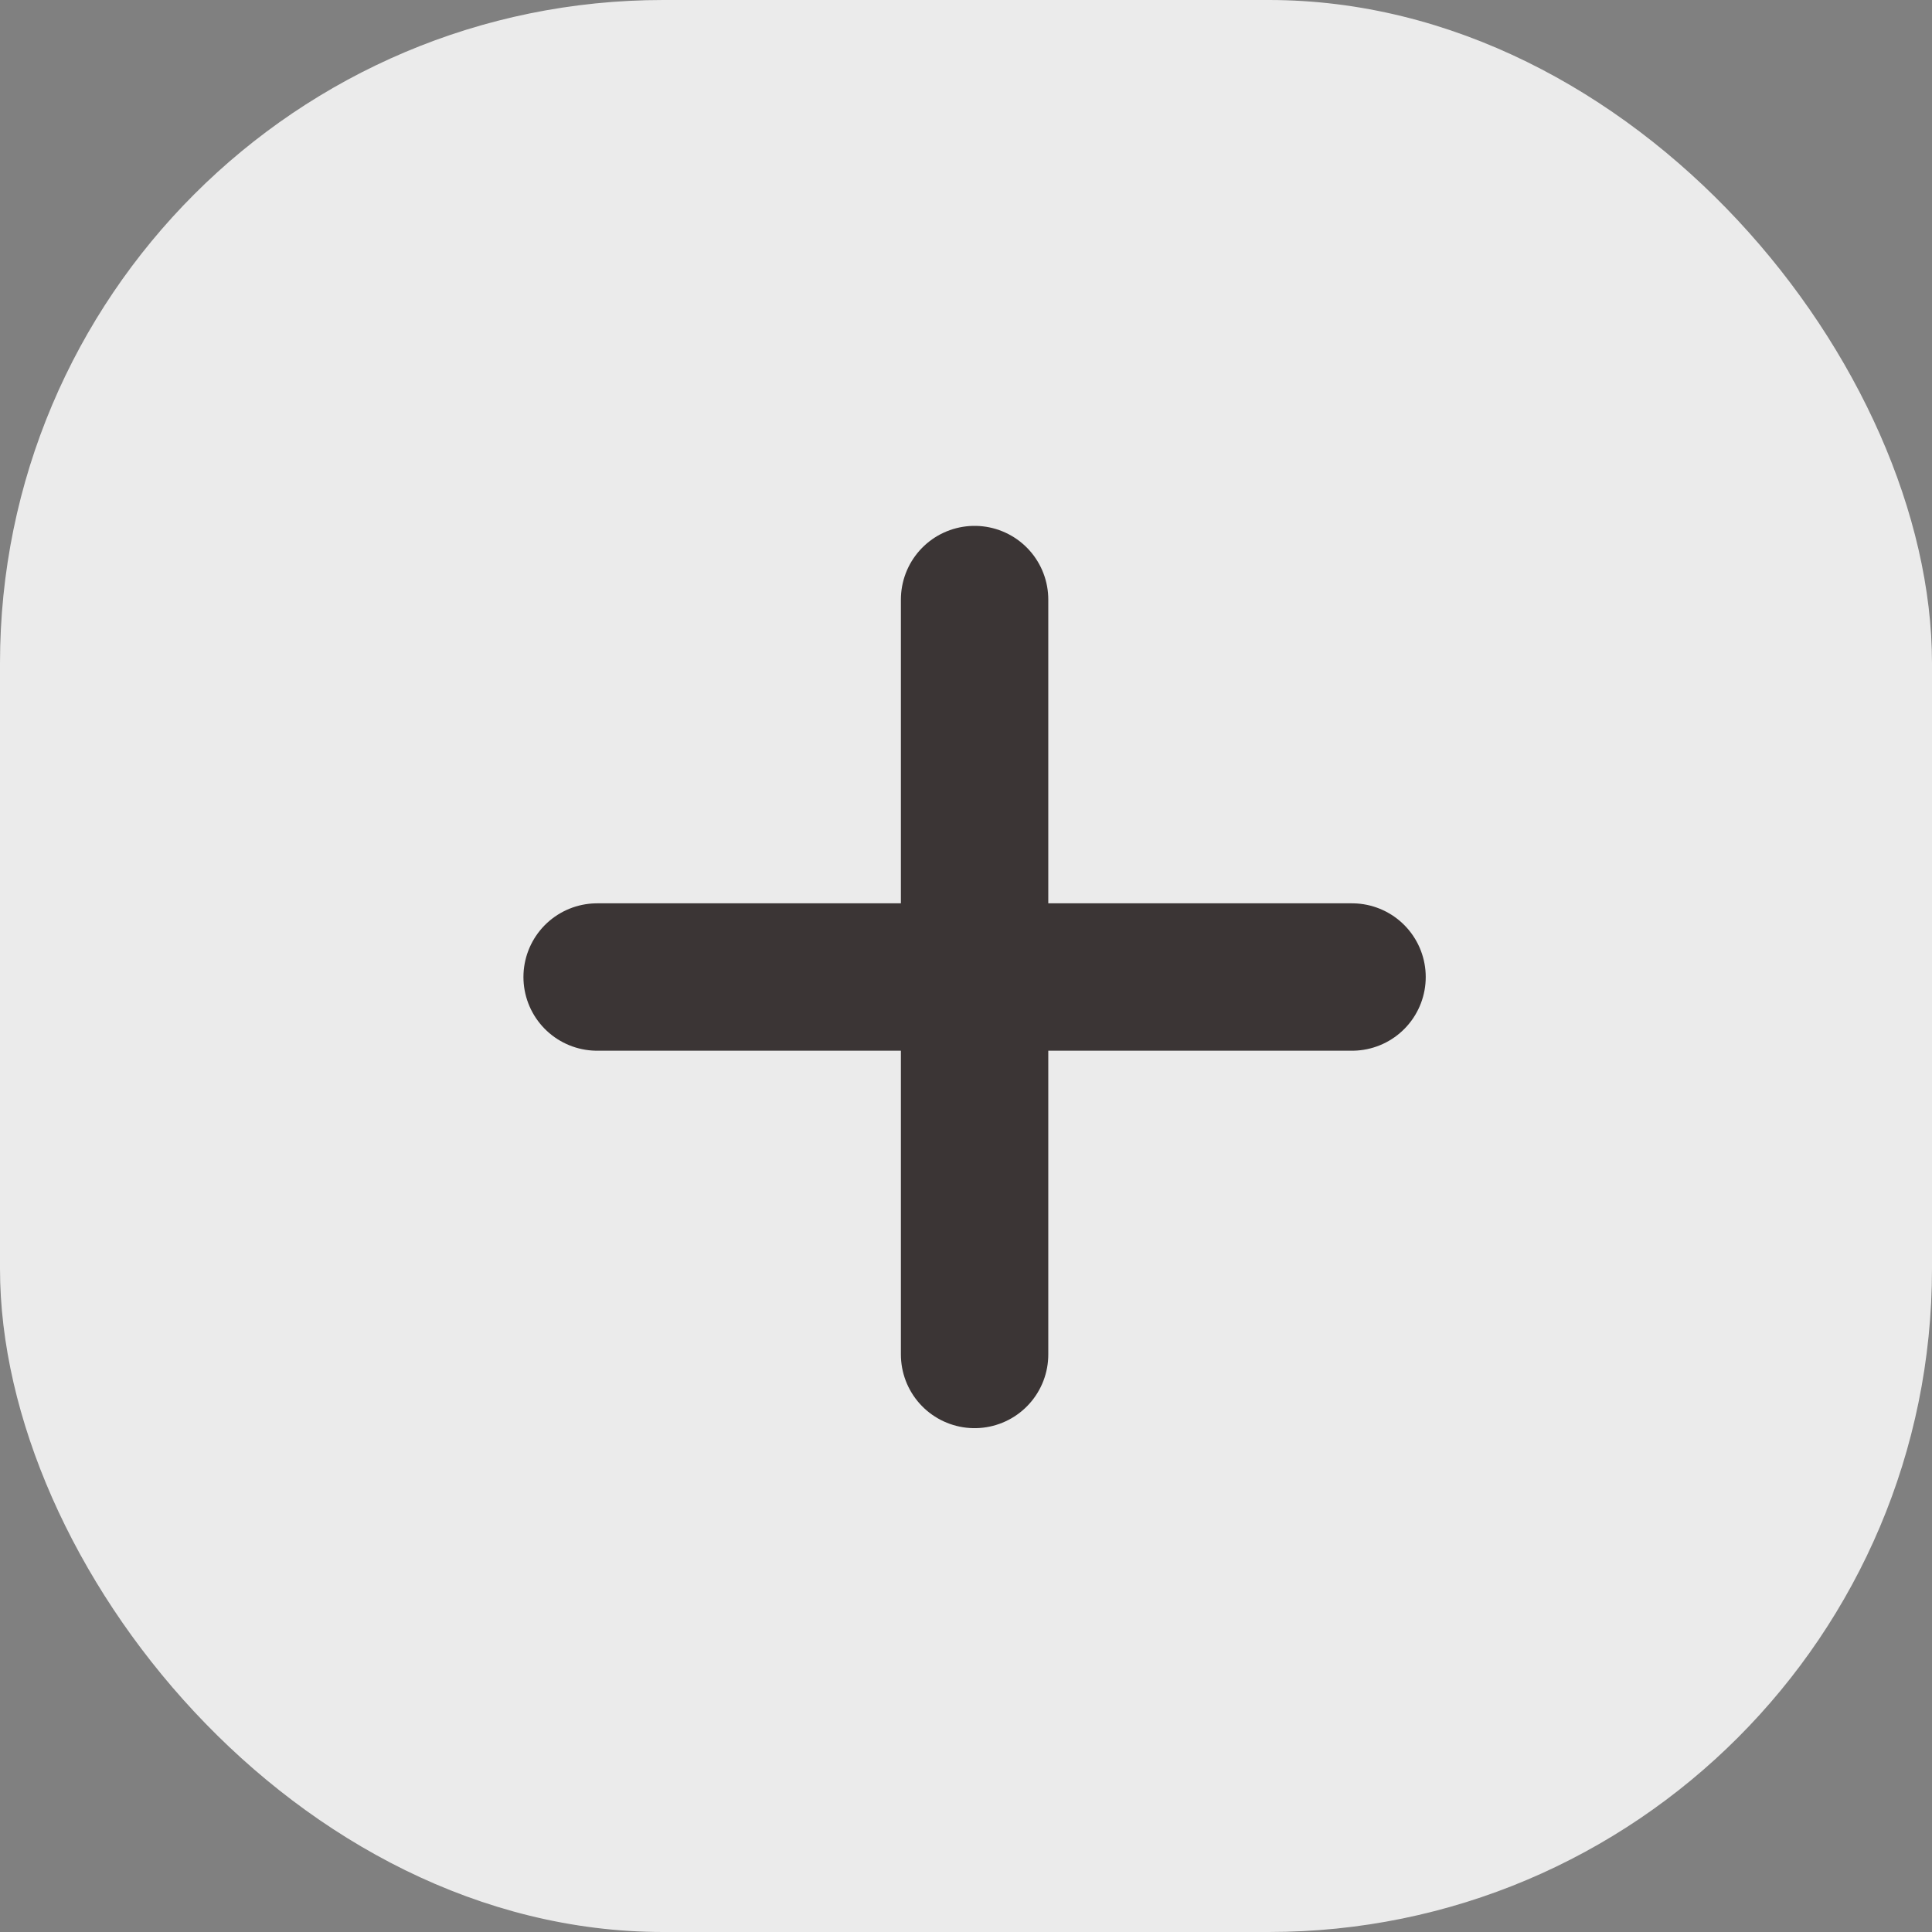<svg id="_" data-name="+" xmlns="http://www.w3.org/2000/svg" width="26.217" height="26.217" viewBox="0 0 26.217 26.217">
  <rect x="0" y="0" width="26.217" height="26.217" fill="#808080" stroke="none"/>
  <rect id="Rectangle" width="26.217" height="26.217" rx="9" fill="#ebebeb"/>
  <g id="Icon" transform="translate(8.103 8.136)">
    <path id="Path" d="M.429,0V10.244" transform="translate(4.693)" fill="none" stroke="#3b3535" stroke-linecap="round" stroke-linejoin="round" stroke-miterlimit="10" stroke-width="2"/>
    <path id="Path-2" data-name="Path" d="M0,.429H10.244" transform="translate(0 4.693)" fill="none" stroke="#3b3535" stroke-linecap="round" stroke-linejoin="round" stroke-miterlimit="10" stroke-width="2"/>
  </g>
</svg>
